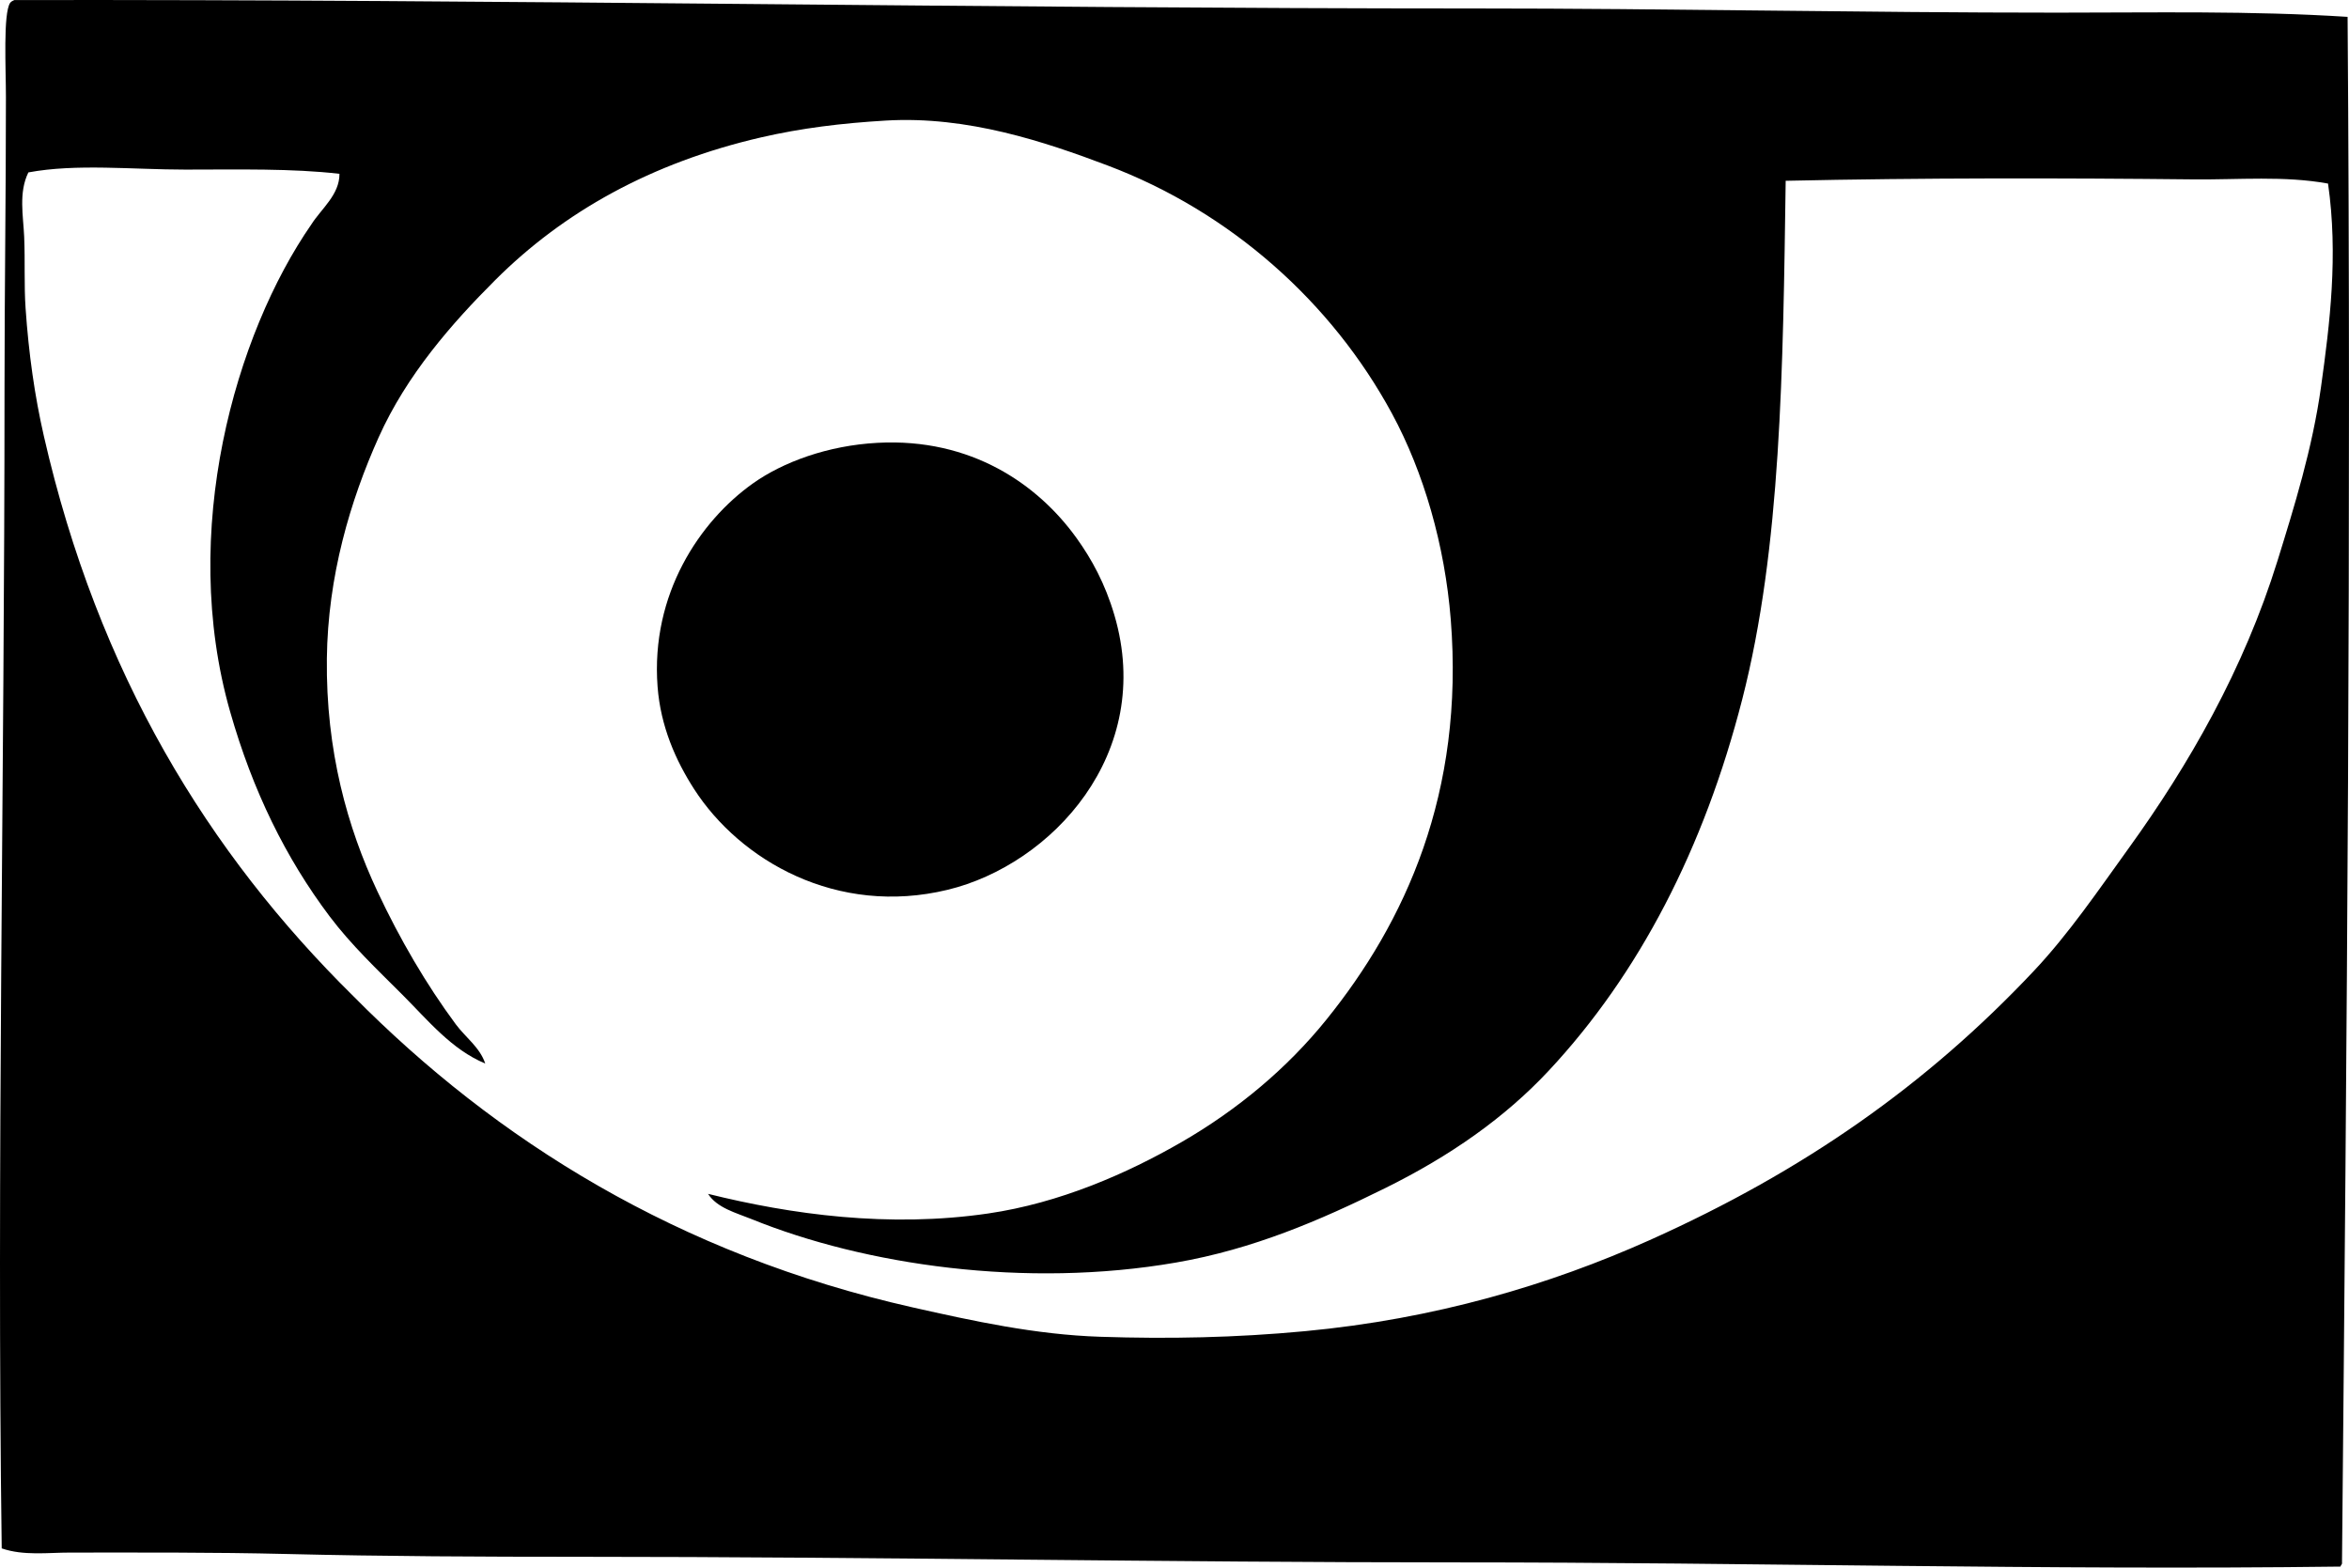 <?xml version="1.0" encoding="iso-8859-1"?>
<!-- Generator: Adobe Illustrator 19.2.0, SVG Export Plug-In . SVG Version: 6.00 Build 0)  -->
<svg version="1.1" xmlns="http://www.w3.org/2000/svg" xmlns:xlink="http://www.w3.org/1999/xlink" x="0px" y="0px"
	 viewBox="0 0 85.197 56.862" style="enable-background:new 0 0 85.197 56.862;" xml:space="preserve">
<g id="Advertising_x5F_Photographers_x5F_Association">
	<path style="fill-rule:evenodd;clip-rule:evenodd;" d="M85.146,0.612c0.136,18.336-0.026,37.024-0.203,56.062
		c0.015,0.082-0.048,0.087-0.051,0.152c-10.664,0.136-21.392-0.154-32.071-0.152c-10.403,0.002-21.118-0.203-31.768-0.203
		c-3.564,0-7.137-0.015-10.673-0.102c-2.631-0.064-5.302-0.051-7.827-0.051c-0.809-0.001-1.695,0.123-2.491-0.152
		C-0.123,42.489,0.165,28.241,0.164,14.03c0-3.359,0.052-7.052,0.051-10.521c0-0.997-0.106-3.018,0.153-3.405
		C0.405,0.056,0.46,0.026,0.519,0.002c17.815-0.028,35.155,0.304,53.013,0.305c6.998,0,13.998,0.153,21.094,0.152
		C78.129,0.459,81.639,0.387,85.146,0.612z M35.845,44.017c2.584-0.378,5.03-1.446,7.014-2.592c2.043-1.18,3.83-2.684,5.235-4.422
		c2.874-3.552,5.026-8.237,4.524-14.536c-0.215-2.685-0.975-5.329-2.135-7.472C48.307,10.977,44.65,7.692,40.165,6
		c-2.26-0.853-5.067-1.801-8.03-1.627c-1.613,0.095-3.073,0.275-4.524,0.609c-3.99,0.92-7.179,2.707-9.656,5.184
		c-1.567,1.566-3.204,3.432-4.219,5.692c-1.033,2.3-1.847,5.045-1.881,8.031c-0.039,3.351,0.751,6.138,1.83,8.438
		c0.819,1.747,1.776,3.382,2.846,4.828c0.348,0.47,0.875,0.838,1.068,1.423c-1.218-0.505-2.075-1.565-2.999-2.49
		c-0.903-0.903-1.865-1.812-2.644-2.847c-1.595-2.119-2.79-4.555-3.608-7.42C6.481,19.291,8.53,12.126,11.296,8.135
		c0.357-0.562,1.021-1.072,1.016-1.83c-1.729-0.2-3.654-0.153-5.591-0.153c-1.912,0-3.952-0.222-5.692,0.102
		c-0.36,0.733-0.185,1.574-0.152,2.338c0.037,0.888-0.007,1.756,0.051,2.592c0.113,1.646,0.331,3.181,0.661,4.625
		c1.969,8.628,5.965,15.137,11.232,20.331c5.155,5.213,11.778,9.369,20.28,11.284c2.187,0.492,4.454,0.99,6.811,1.066
		c2.471,0.081,4.891,0.035,7.42-0.203c4.701-0.441,8.867-1.674,12.504-3.304c5.612-2.515,10.062-5.654,13.927-9.759
		c1.271-1.35,2.342-2.927,3.456-4.473c2.159-2.993,4.161-6.461,5.388-10.419c0.604-1.951,1.262-4.056,1.576-6.303
		c0.319-2.291,0.627-4.765,0.254-7.37c-1.581-0.289-3.246-0.136-4.88-0.152c-4.688-0.05-9.859-0.058-14.791,0.051
		c-0.098,6.85-0.164,13.306-1.575,18.806c-1.39,5.419-3.744,9.965-7.014,13.469c-1.589,1.703-3.567,3.094-5.947,4.27
		c-2.353,1.164-4.781,2.211-7.573,2.694c-5.461,0.946-11.296,0.091-15.4-1.576c-0.561-0.227-1.253-0.405-1.575-0.915
		C28.686,44.053,32.238,44.546,35.845,44.017z"/>
	<path style="fill-rule:evenodd;clip-rule:evenodd;" d="M31.829,16.063c3.393-0.182,5.813,1.501,7.218,3.456
		c0.539,0.75,1.032,1.638,1.372,2.795c1.477,5.019-2.283,9.053-6.048,9.962c-4.016,0.972-7.529-1.06-9.2-3.659
		c-0.663-1.031-1.212-2.269-1.321-3.71c-0.255-3.363,1.539-6.008,3.456-7.37C28.399,16.76,30.026,16.159,31.829,16.063z"/>
</g>
<g id="Layer_1">
</g>
</svg>
